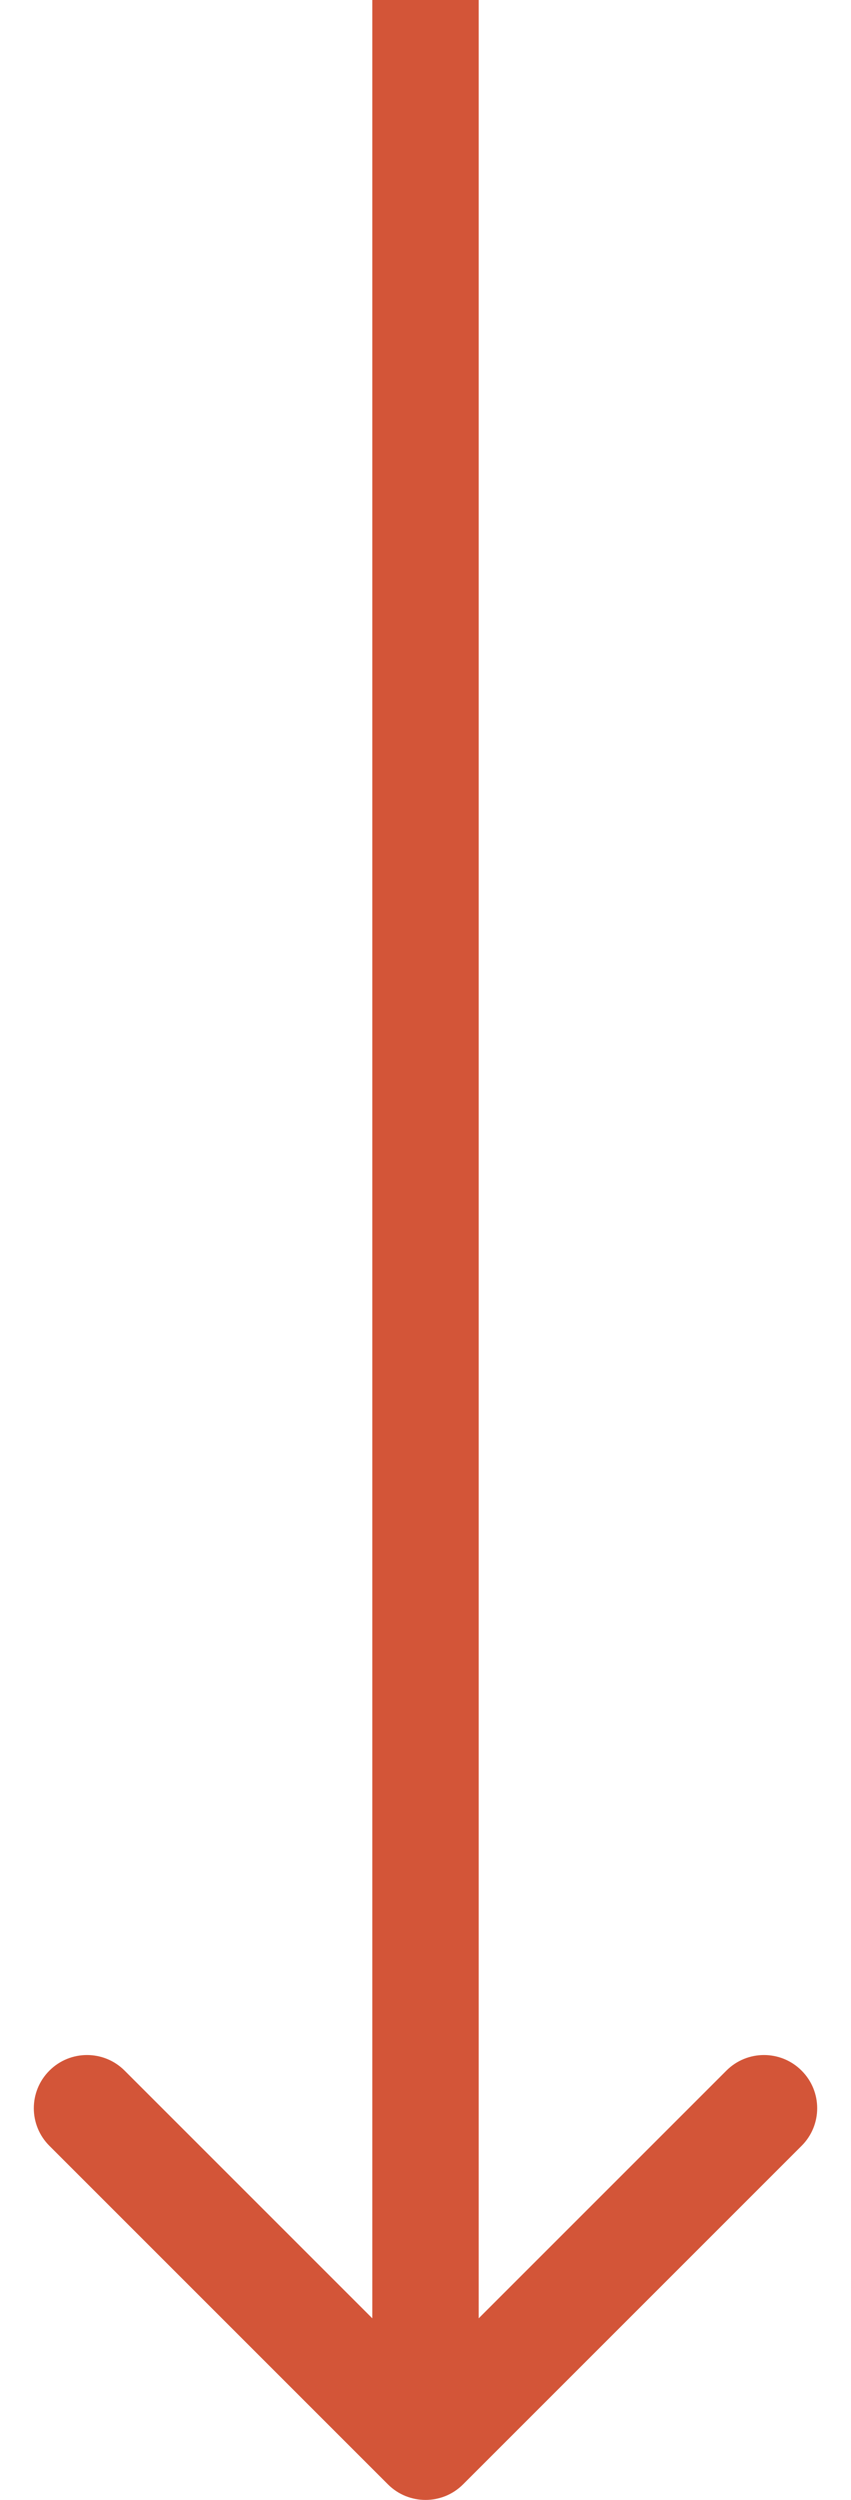 <svg width="16" height="47" viewBox="0 0 16 47" fill="none" xmlns="http://www.w3.org/2000/svg">
<path d="M7.293 46.707C7.683 47.098 8.317 47.098 8.707 46.707L15.071 40.343C15.462 39.953 15.462 39.319 15.071 38.929C14.681 38.538 14.047 38.538 13.657 38.929L8 44.586L2.343 38.929C1.953 38.538 1.319 38.538 0.929 38.929C0.538 39.319 0.538 39.953 0.929 40.343L7.293 46.707ZM7 -4.37114e-08L7 46L9 46L9 4.37114e-08L7 -4.37114e-08Z" fill="#D35538"/>
</svg>
